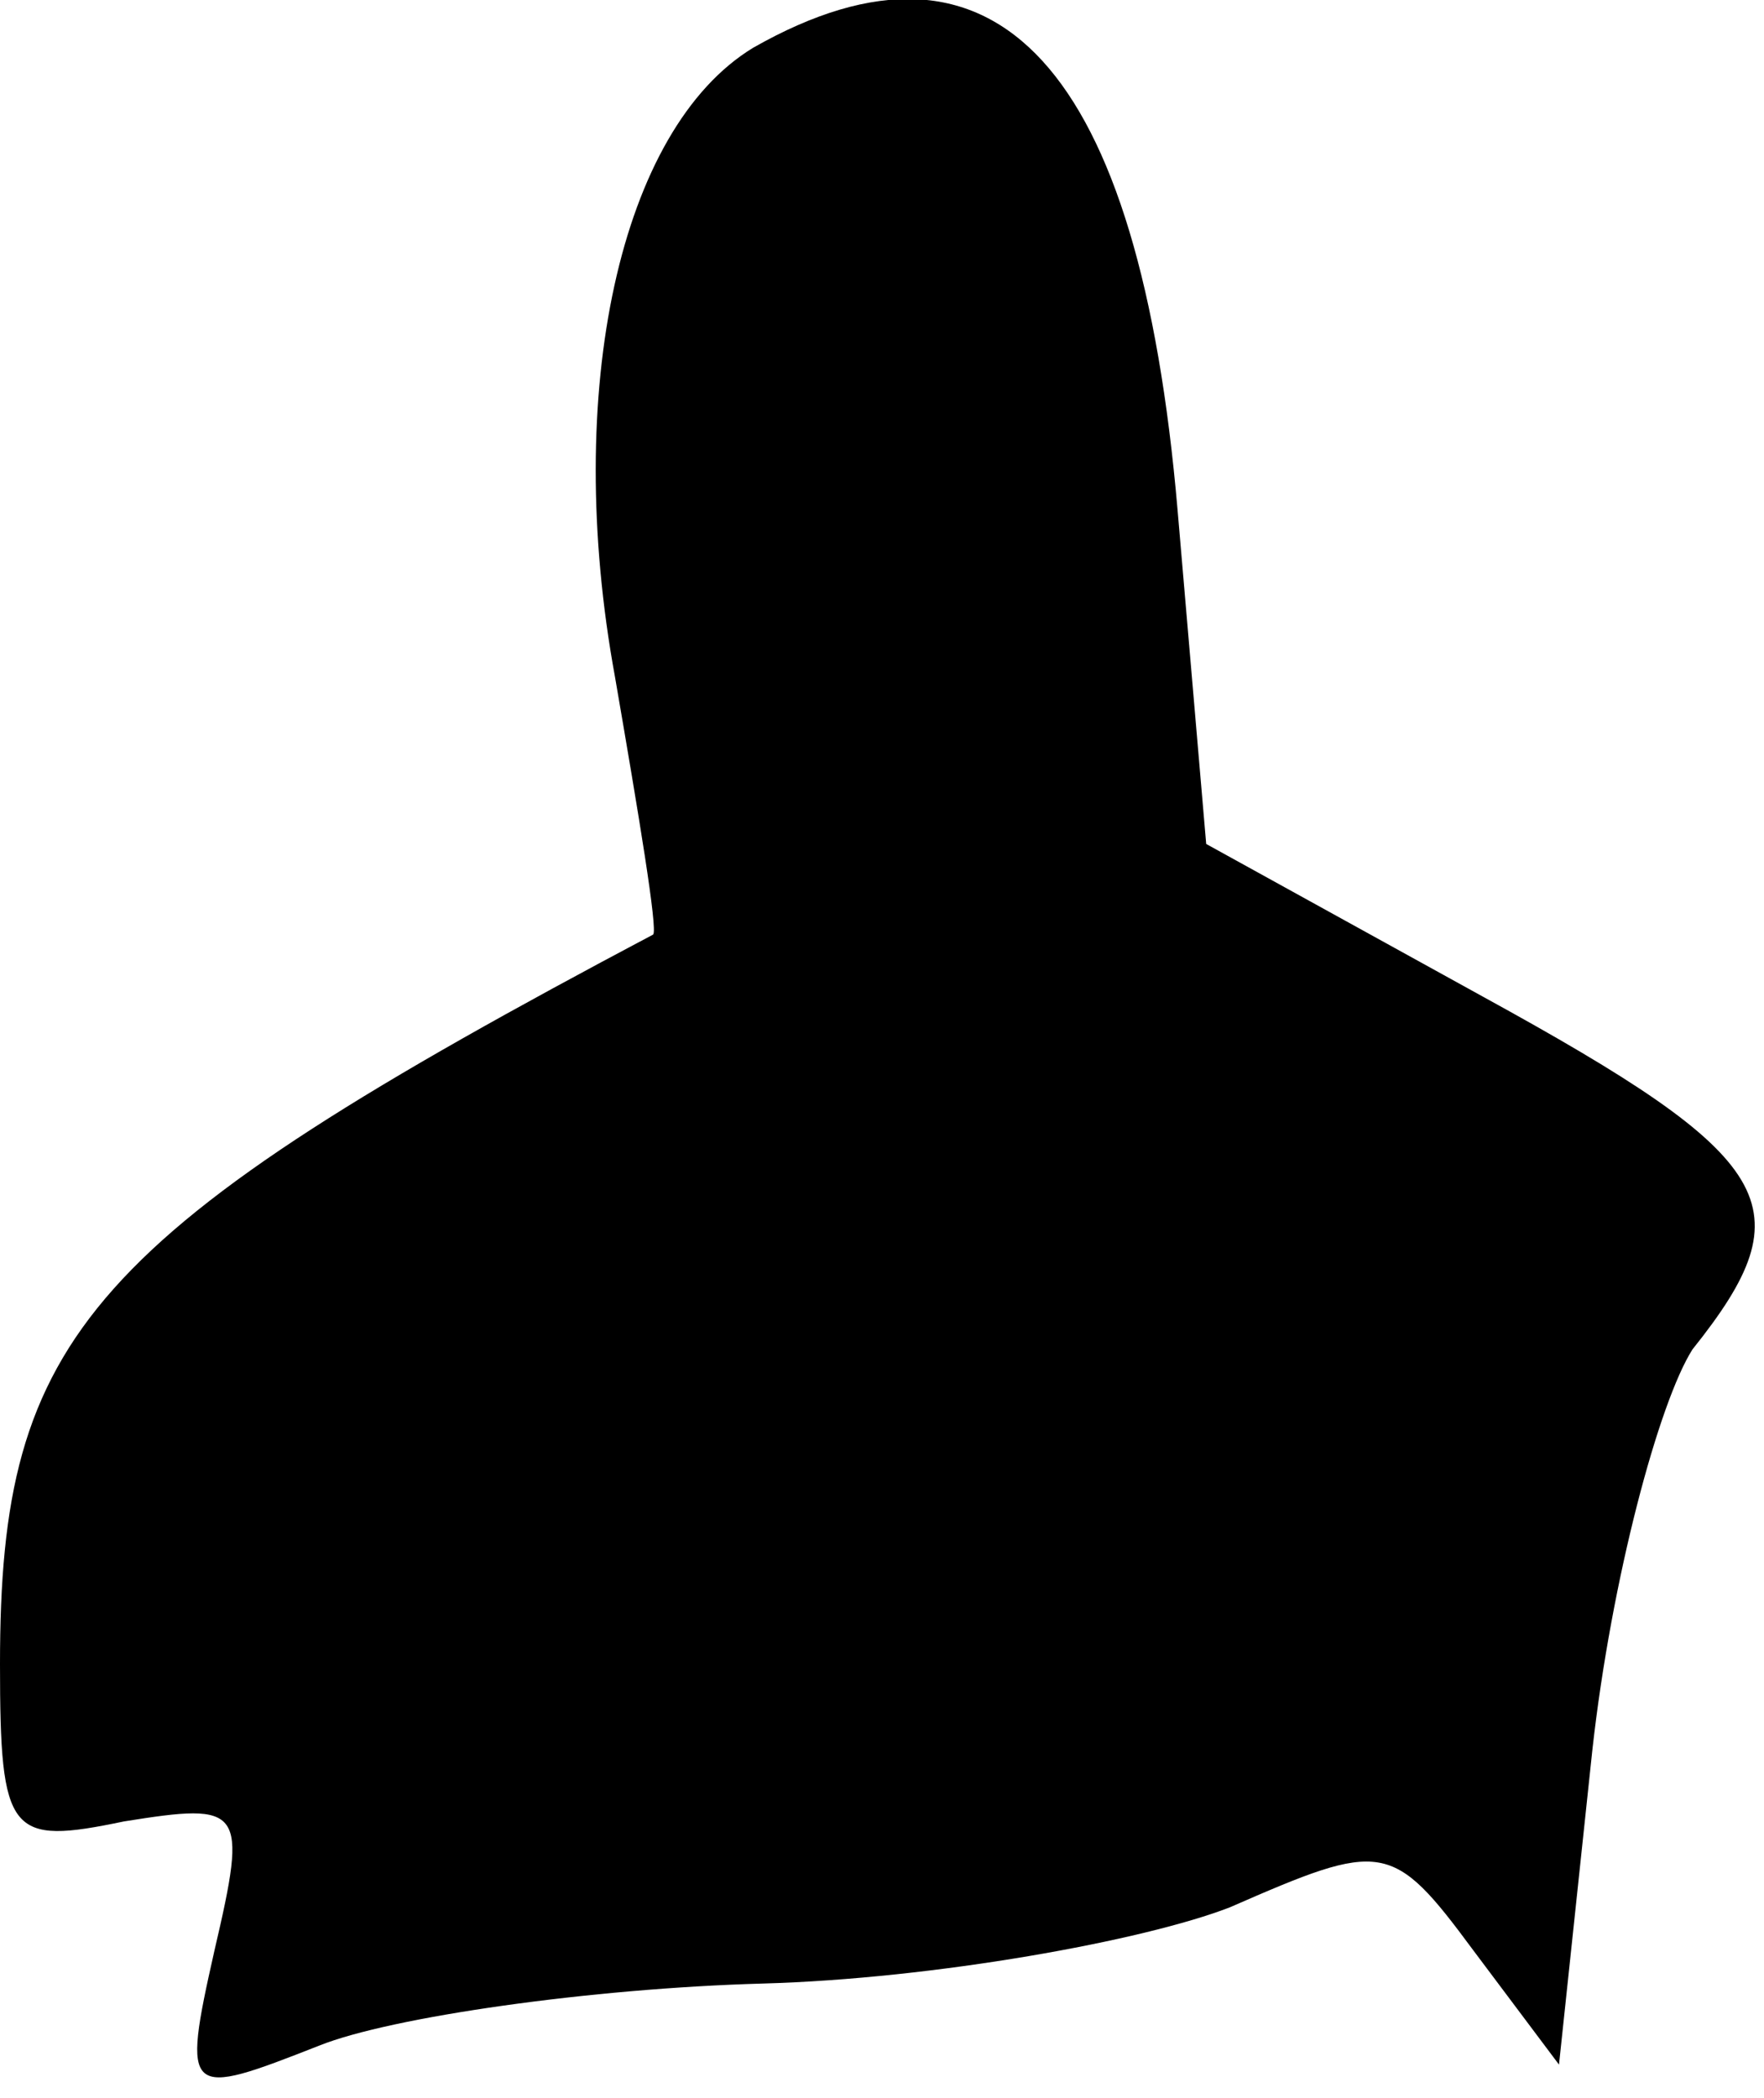 <?xml version="1.0" standalone="no"?>
<!DOCTYPE svg PUBLIC "-//W3C//DTD SVG 20010904//EN"
 "http://www.w3.org/TR/2001/REC-SVG-20010904/DTD/svg10.dtd">
<svg version="1.0" xmlns="http://www.w3.org/2000/svg"
 width="37pt" height="44pt" viewBox="0 0 37 44"
 preserveAspectRatio="xMidYMid meet">
<g transform="translate(0,44) scale(0.1,-0.1)"
fill="#000000" stroke="none">
<path fill="#000000" stroke="none" d="M158 430 c-28 -17 -40 -72 -29 -132 5
-29 9 -53 8 -54 -119 -63 -137 -84 -137 -153 0 -36 2 -38 26 -33 25 4 26 3 19
-27 -7 -31 -6 -31 22 -20 15 6 57 12 93 13 36 1 80 9 98 16 32 14 34 14 51 -9
l18 -24 7 66 c4 36 14 73 21 84 24 30 18 40 -44 74 l-58 32 -6 70 c-8 93 -38
126 -89 97z"/>
</g>
</svg>
